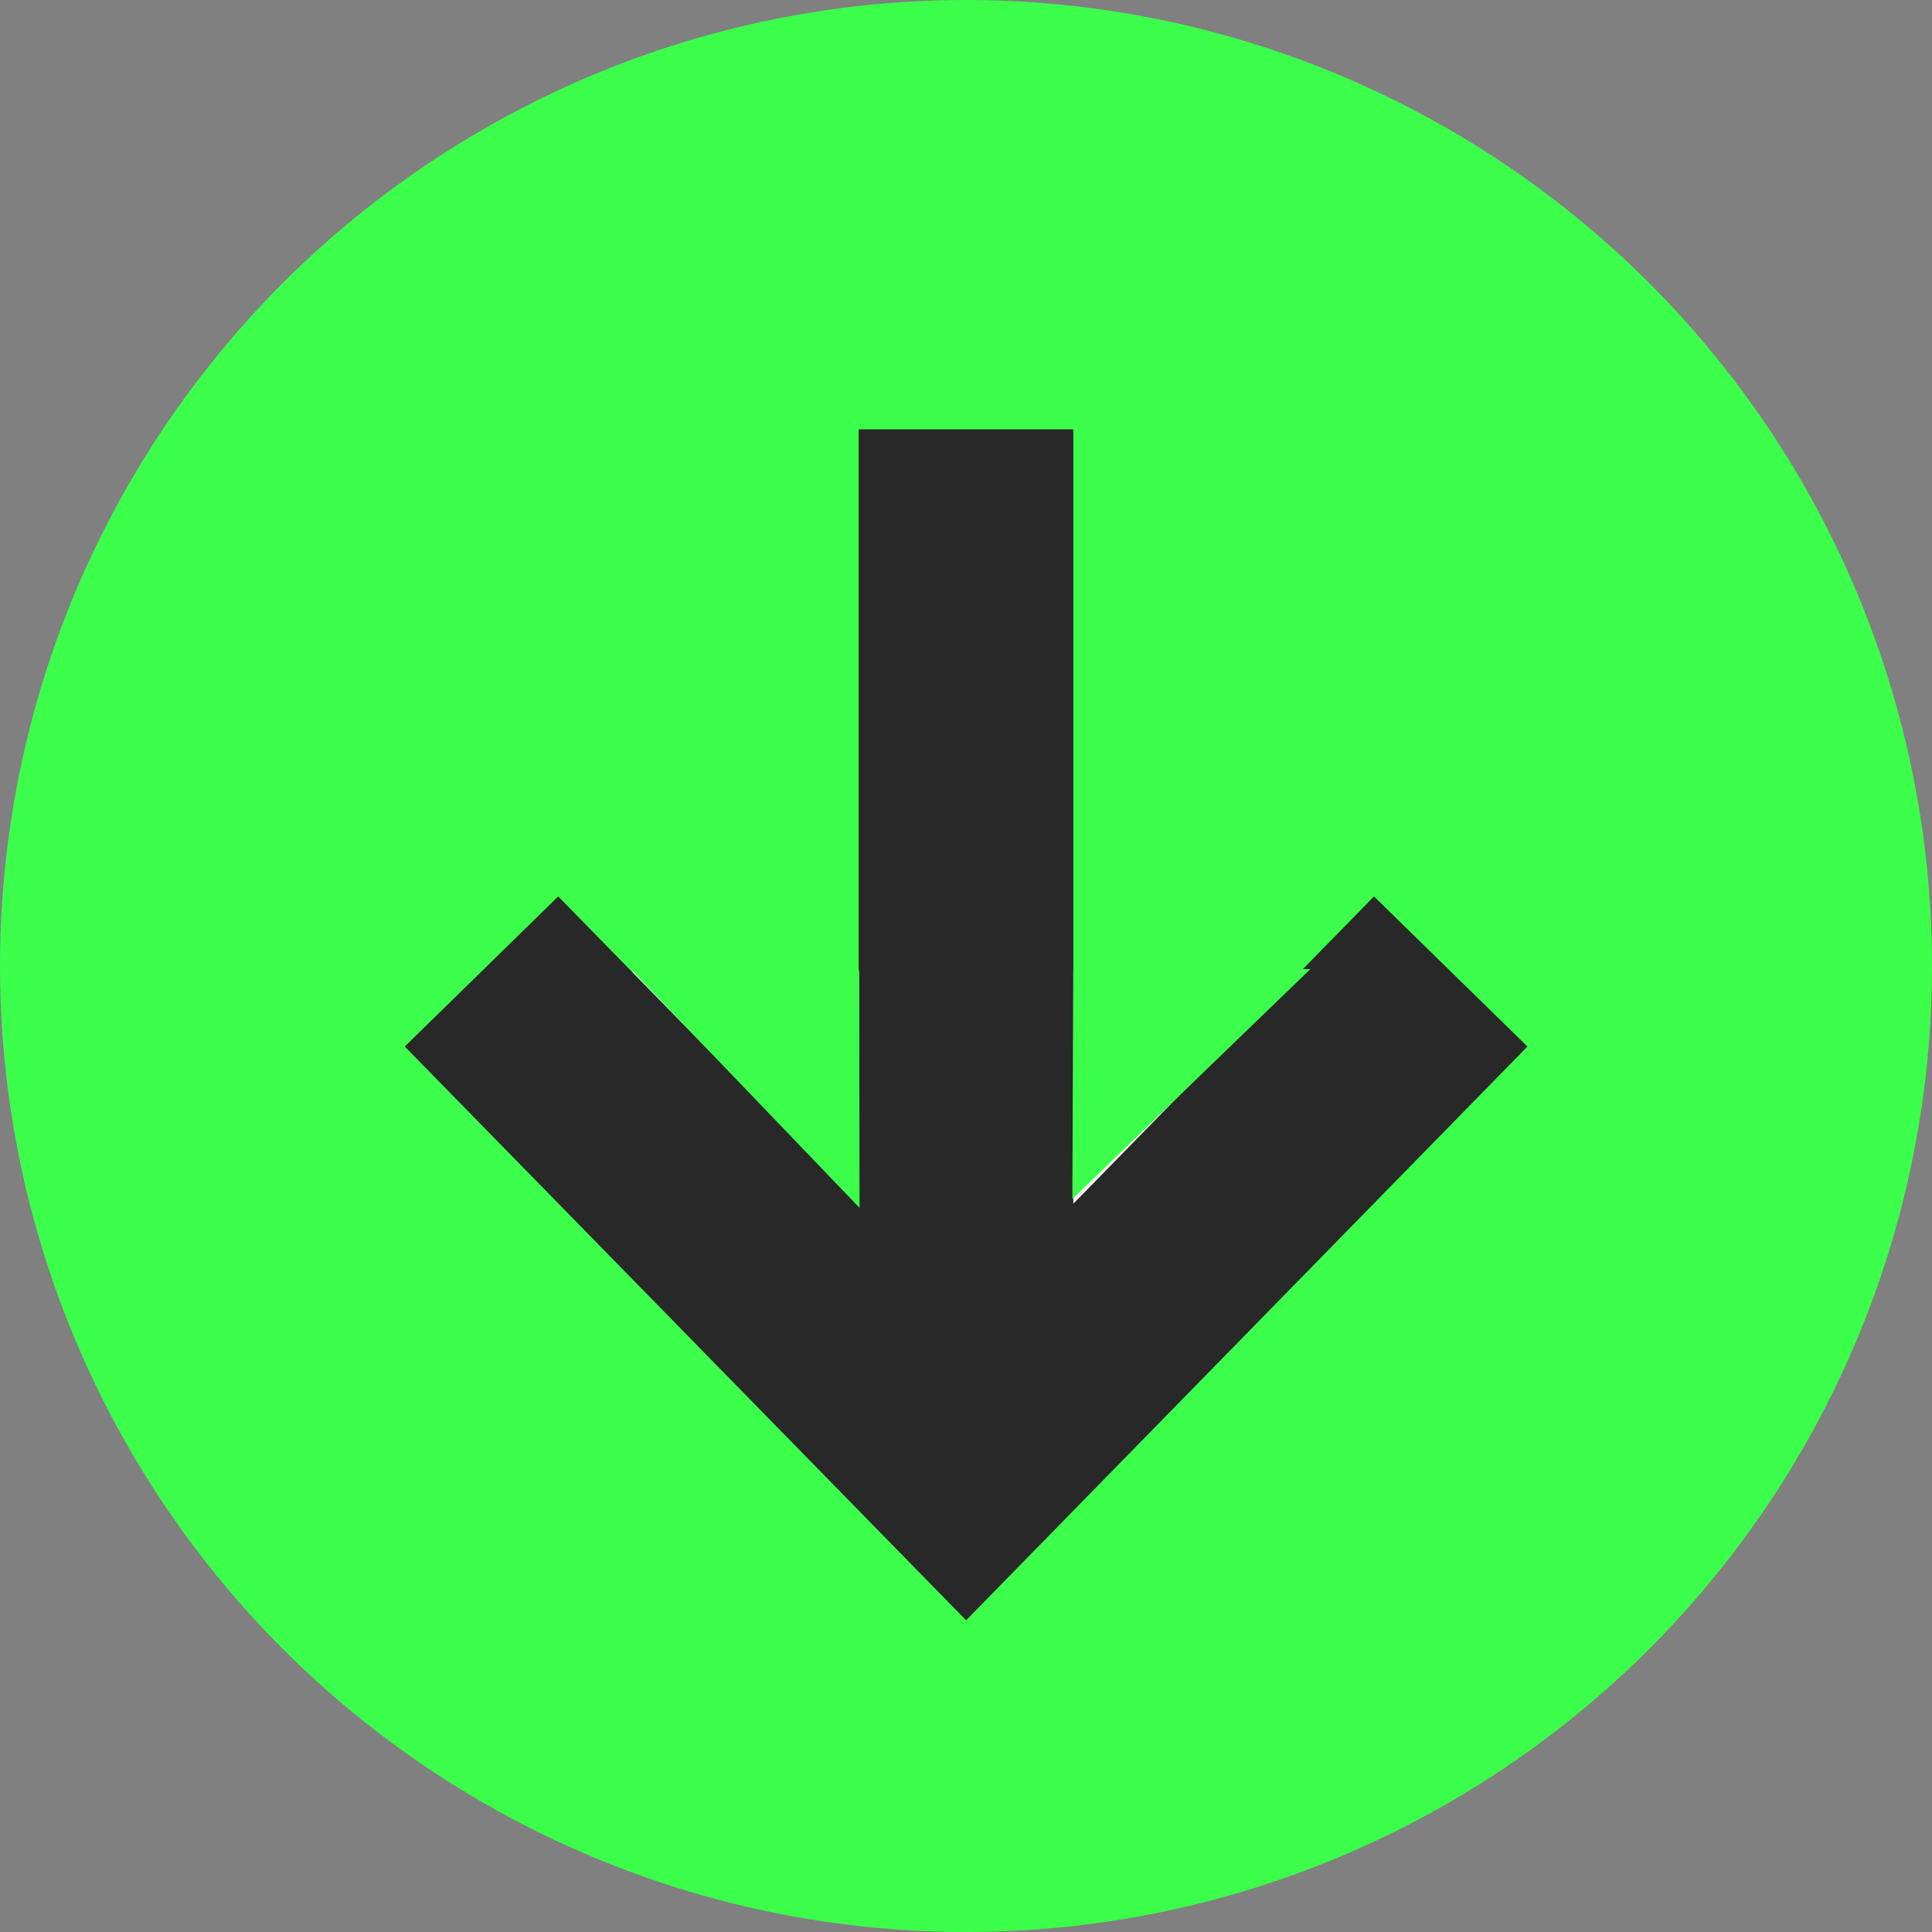 <svg width="18" height="18" xmlns="http://www.w3.org/2000/svg">
 <rect width="100%" height="100%" fill="#808080" stroke="none"/>
 <g>
  <title>Layer 1</title>
  <circle cx="9" cy="9" fill="#3cff4b" r="9" id="svg_1"/>
  <path transform="rotate(143.227 9.98 10.05)" id="svg_11" d="m8.913,8.937l2.132,0.017l0.003,2.209l-2.135,-2.226z" stroke-linecap="null" stroke-linejoin="null" stroke-dasharray="null" stroke-width="5" fill="#3cff4b"/>
  <path id="svg_12" d="m8.103,8.877l2.132,0.017l0.003,2.209l-2.135,-2.226z" stroke-linecap="null" stroke-linejoin="null" stroke-dasharray="null" stroke-width="5" fill="#3cff4b"/>
  <g stroke="#282828" stroke-width="2" id="svg_2">
   <path d="m4.486,9.051l4.515,4.615l4.515,-4.615" fill="#f8f6f5" id="svg_3"/>
   <path d="m9,4l0,9" fill="none" id="svg_4"/>
  </g>
  <path id="svg_10" d="m5.873,9.027l2.132,0.017l0.003,2.209l-2.135,-2.226z" stroke-linecap="null" stroke-linejoin="null" stroke-dasharray="null" stroke-width="5" fill="#3cff4b"/>
  <path transform="rotate(-90.205 11.1 10.1)" id="svg_13" d="m10.033,8.987l2.132,0.017l0.003,2.209l-2.135,-2.226z" stroke-linecap="null" stroke-linejoin="null" stroke-dasharray="null" stroke-width="5" fill="#3cff4b"/>
  <path id="svg_8" d="m5.869,9.016l2.132,0.017l0.003,2.209l-2.135,-2.226z" stroke-linecap="null" stroke-linejoin="null" stroke-dasharray="null" stroke-width="5" fill="#3cff4b"/>
 </g>
</svg>